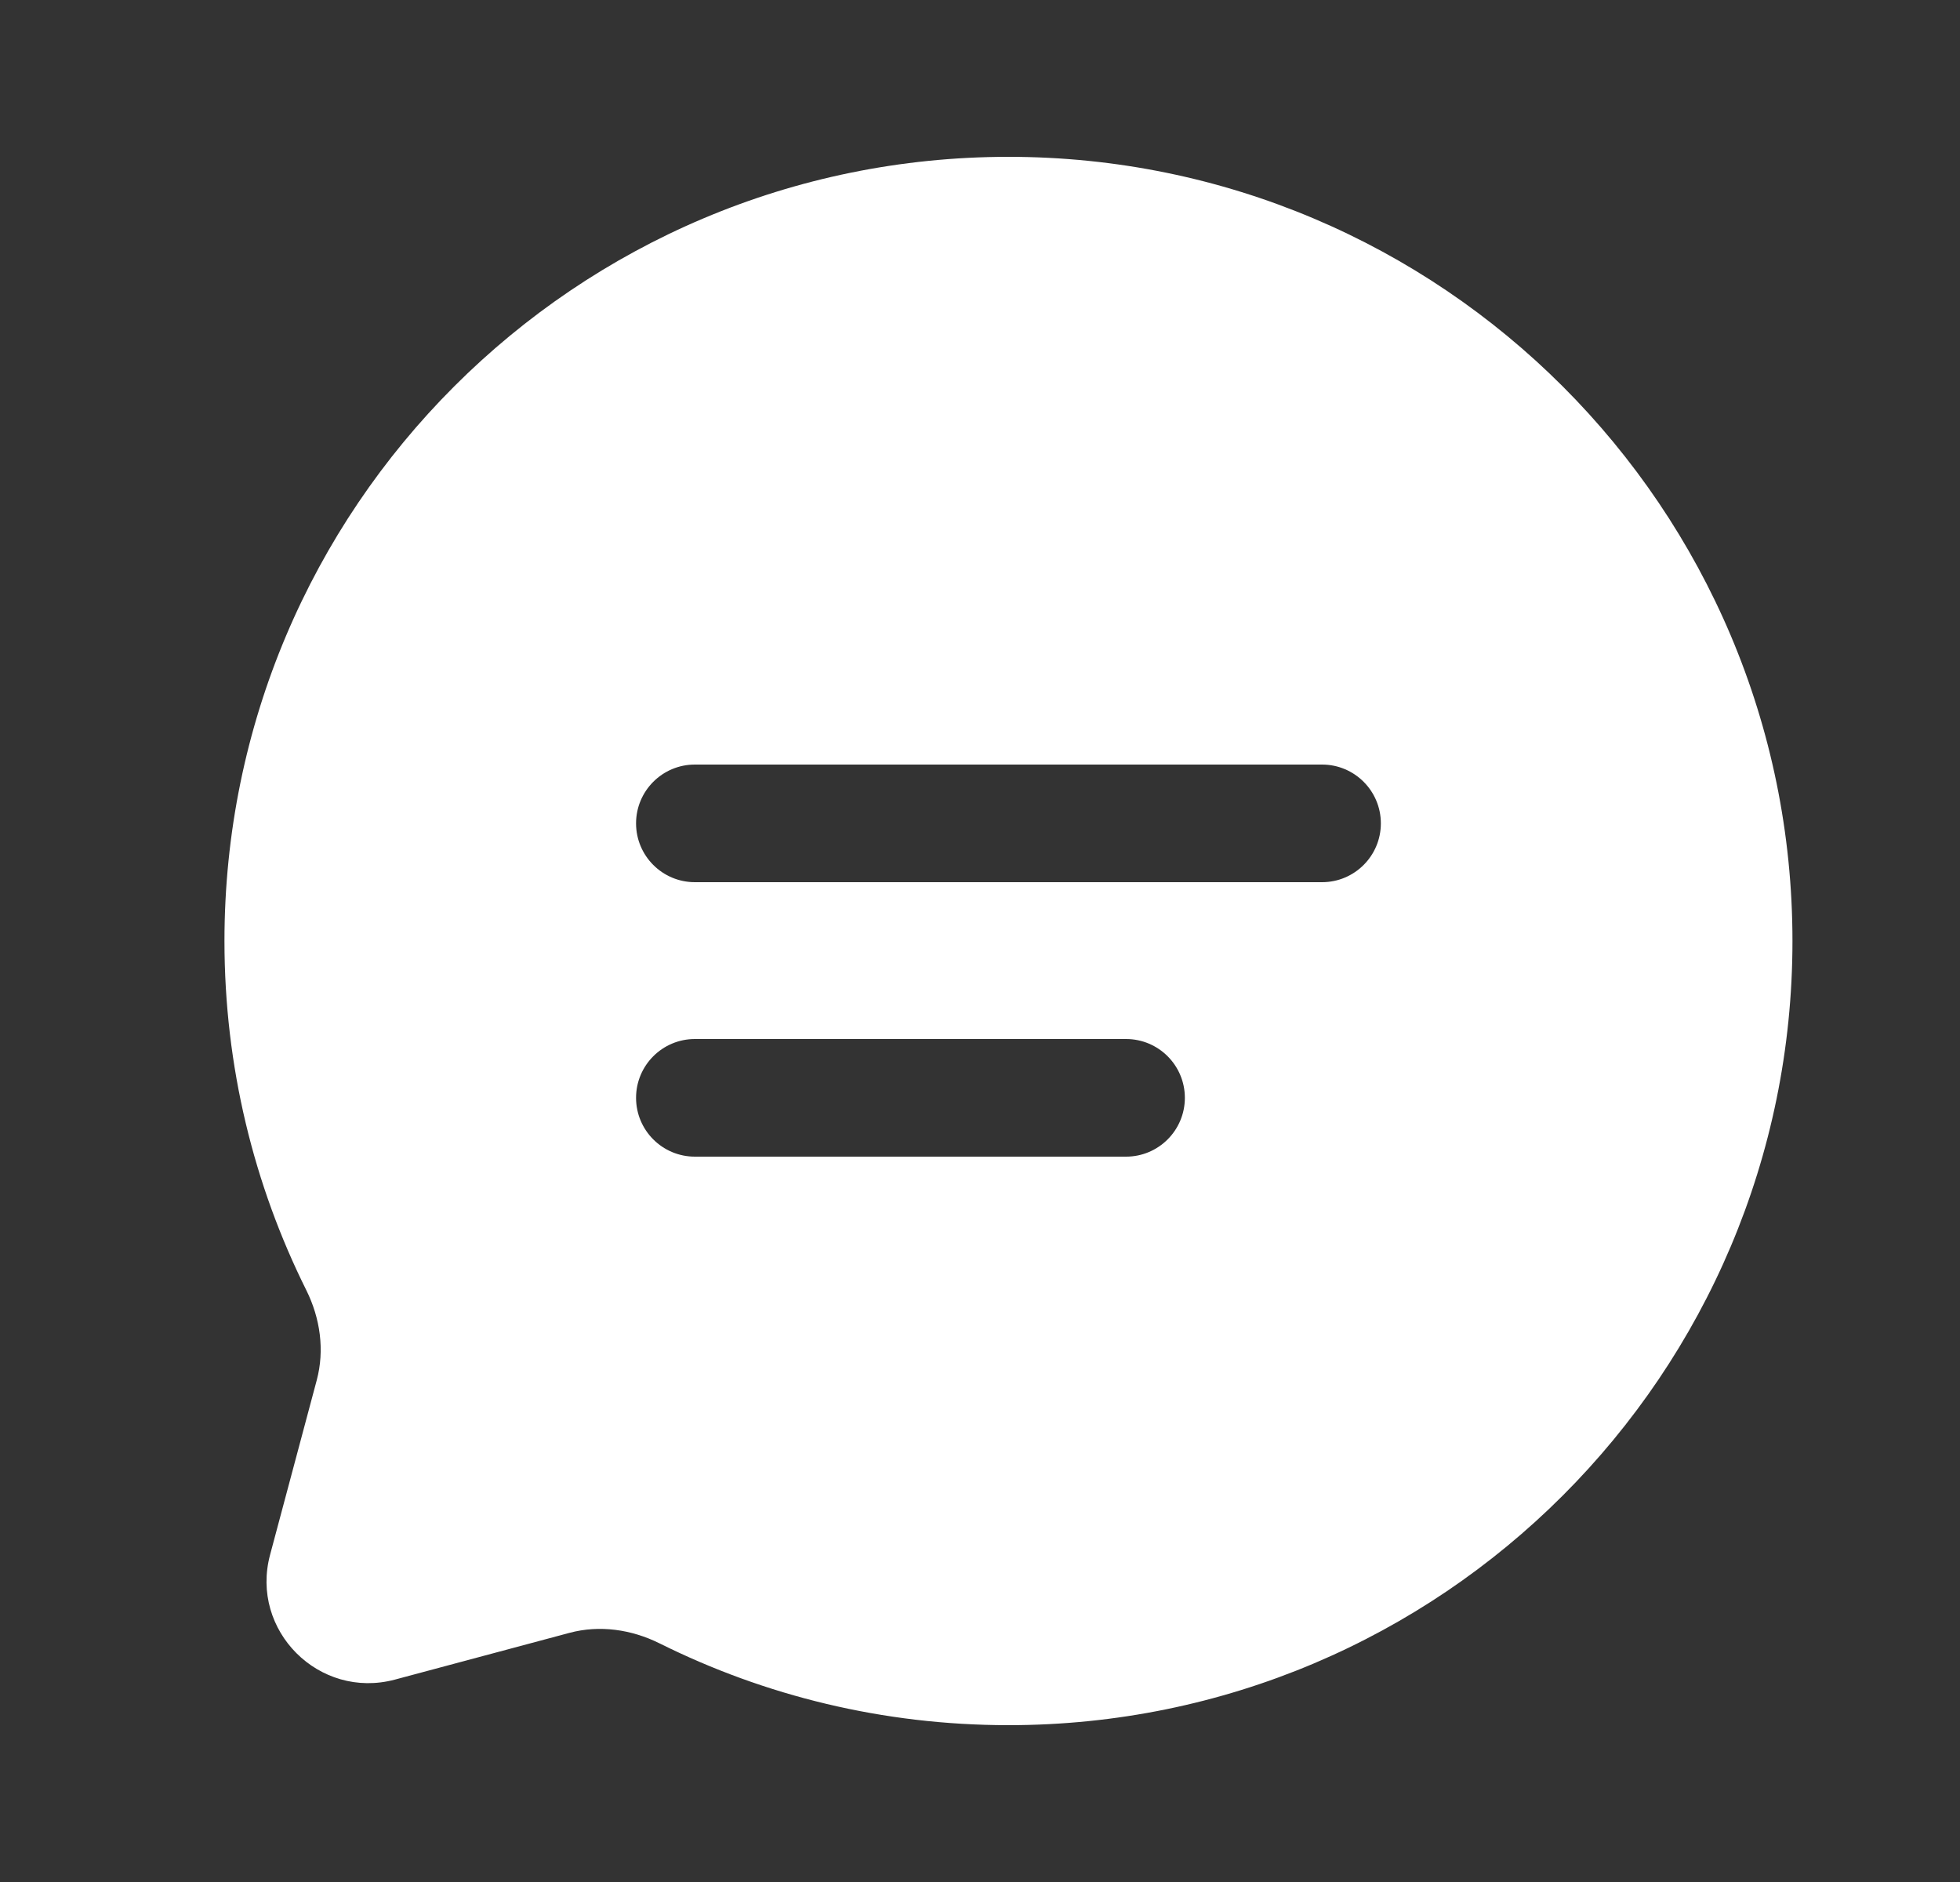<svg width="25" height="24" viewBox="0 0 25 24" fill="none" xmlns="http://www.w3.org/2000/svg">
<rect x="0" y="0" width="25" height="24" fill="#333333" stroke="none"/>
<path fill-rule="evenodd" clip-rule="evenodd" d="M12.863 22C18.386 22 22.863 17.523 22.863 12C22.863 6.477 18.386 2 12.863 2C7.34 2 2.863 6.477 2.863 12C2.863 13.6 3.239 15.112 3.907 16.453C4.084 16.809 4.143 17.216 4.04 17.601L3.445 19.827C3.186 20.793 4.07 21.677 5.037 21.419L7.263 20.823C7.647 20.72 8.054 20.779 8.411 20.956C9.752 21.624 11.264 22 12.863 22ZM8.863 13.25C8.449 13.25 8.113 13.586 8.113 14C8.113 14.414 8.449 14.75 8.863 14.75H14.363C14.777 14.75 15.113 14.414 15.113 14C15.113 13.586 14.777 13.25 14.363 13.25H8.863ZM8.113 10.5C8.113 10.086 8.449 9.75 8.863 9.75H16.863C17.277 9.75 17.613 10.086 17.613 10.5C17.613 10.914 17.277 11.25 16.863 11.25H8.863C8.449 11.25 8.113 10.914 8.113 10.5Z" fill="white"/>
</svg>
